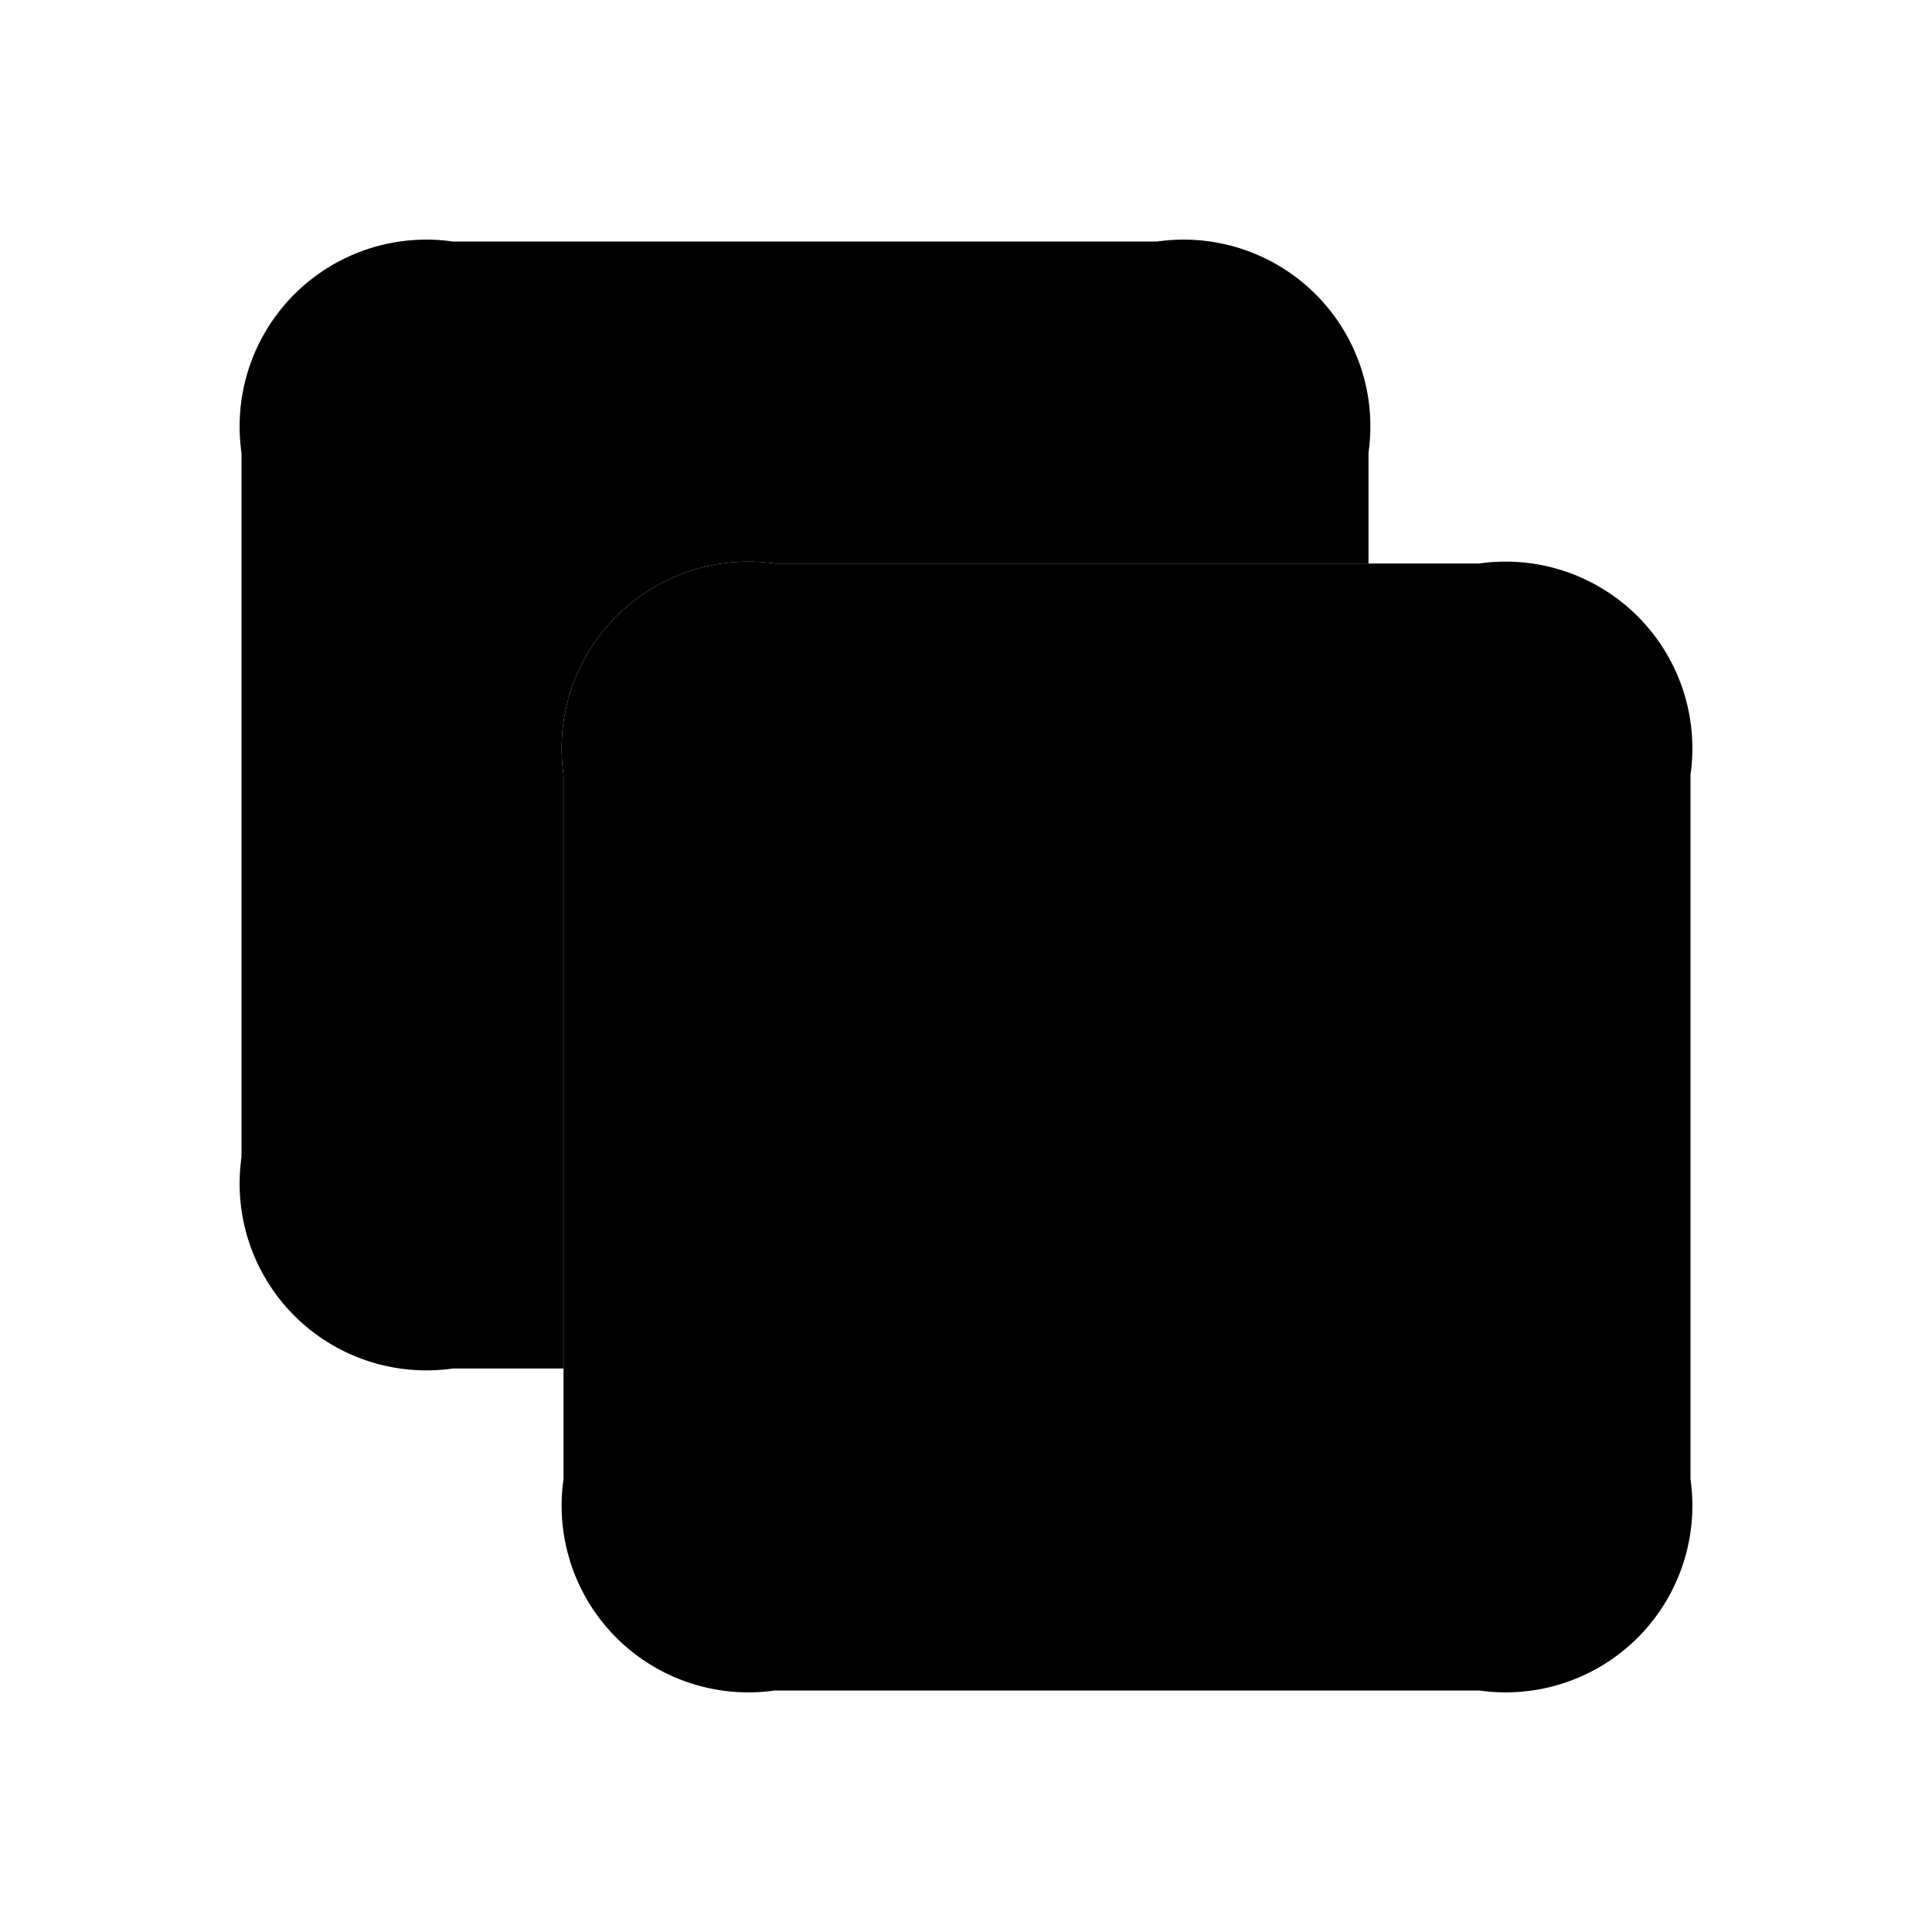 <svg xmlns="http://www.w3.org/2000/svg" width="24" height="24" viewBox="0 0 24 24">
    <path class="pr-icon-duotone-primary" d="M9.625,7H17V5.625A2.32,2.32,0,0,0,14.375,3H5.625A2.32,2.32,0,0,0,3,5.625v8.75A2.32,2.32,0,0,0,5.625,17H7V9.625A2.32,2.32,0,0,1,9.625,7Z"/>
    <path class="pr-icon-duotone-secondary" d="M21,9.625v8.75A2.32,2.32,0,0,1,18.375,21H9.625A2.32,2.32,0,0,1,7,18.375V9.625A2.32,2.32,0,0,1,9.625,7h8.75A2.32,2.32,0,0,1,21,9.625Z"/>
    <path class="pr-icon-duotone-primary" d="M16.5,13.25H14.75V11.5a.75.75,0,0,0-1.5,0v1.75H11.5a.75.75,0,0,0,0,1.5h1.75V16.5a.75.75,0,0,0,1.5,0V14.75H16.5a.75.75,0,0,0,0-1.5Z"/>
</svg>